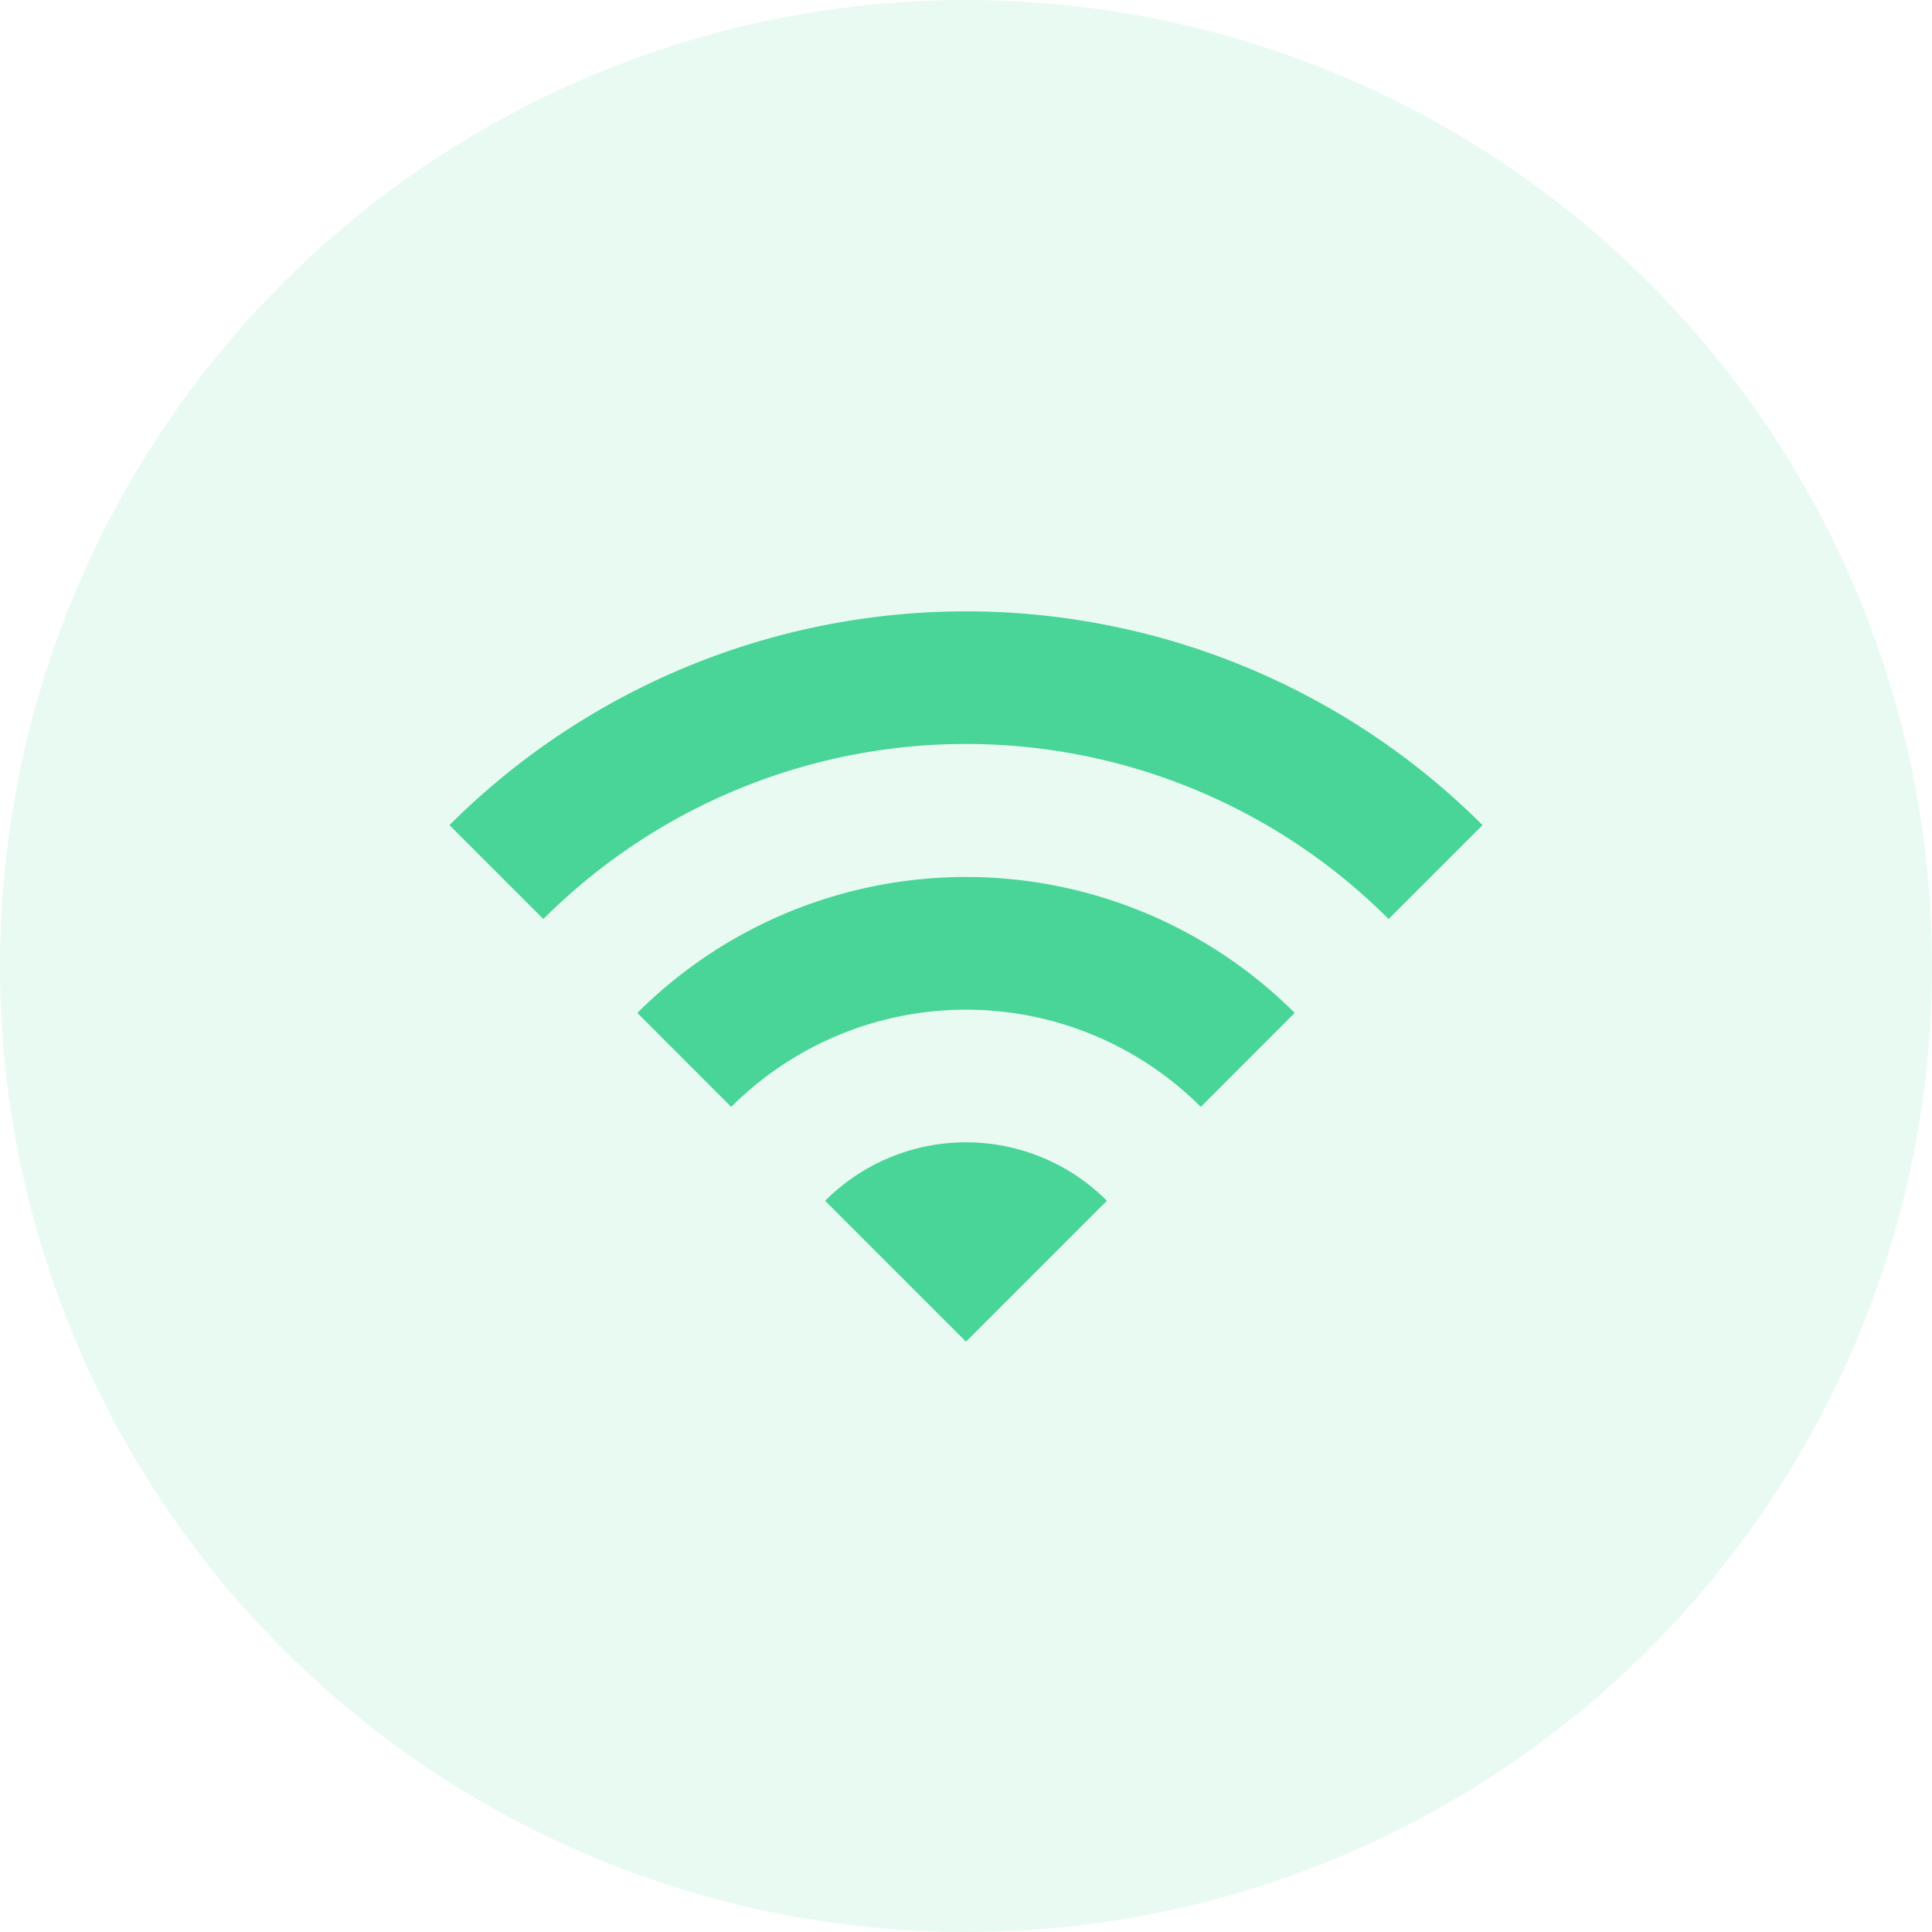 <svg xmlns="http://www.w3.org/2000/svg" width="48" height="48" viewBox="0 0 48 48"><defs><style>.a,.c{fill:#48d597;}.a{opacity:0.12;}.b{fill:none;}</style></defs><g transform="translate(-9 -12)"><circle class="a" cx="24" cy="24" r="24" transform="translate(9 12)"/><g transform="translate(19 22)"><path class="b" d="M0,0H28V28H0ZM0,0H28V28H0Z"/><path class="c" d="M1,9.759l2.333,2.333a14.85,14.85,0,0,1,21,0l2.333-2.333A18.16,18.16,0,0,0,1,9.759Zm9.333,9.333,3.5,3.5,3.5-3.5A4.943,4.943,0,0,0,10.333,19.092ZM5.667,14.425,8,16.759a8.253,8.253,0,0,1,11.667,0L22,14.425A11.562,11.562,0,0,0,5.667,14.425Z" transform="translate(0.167 0.741)"/></g></g></svg>